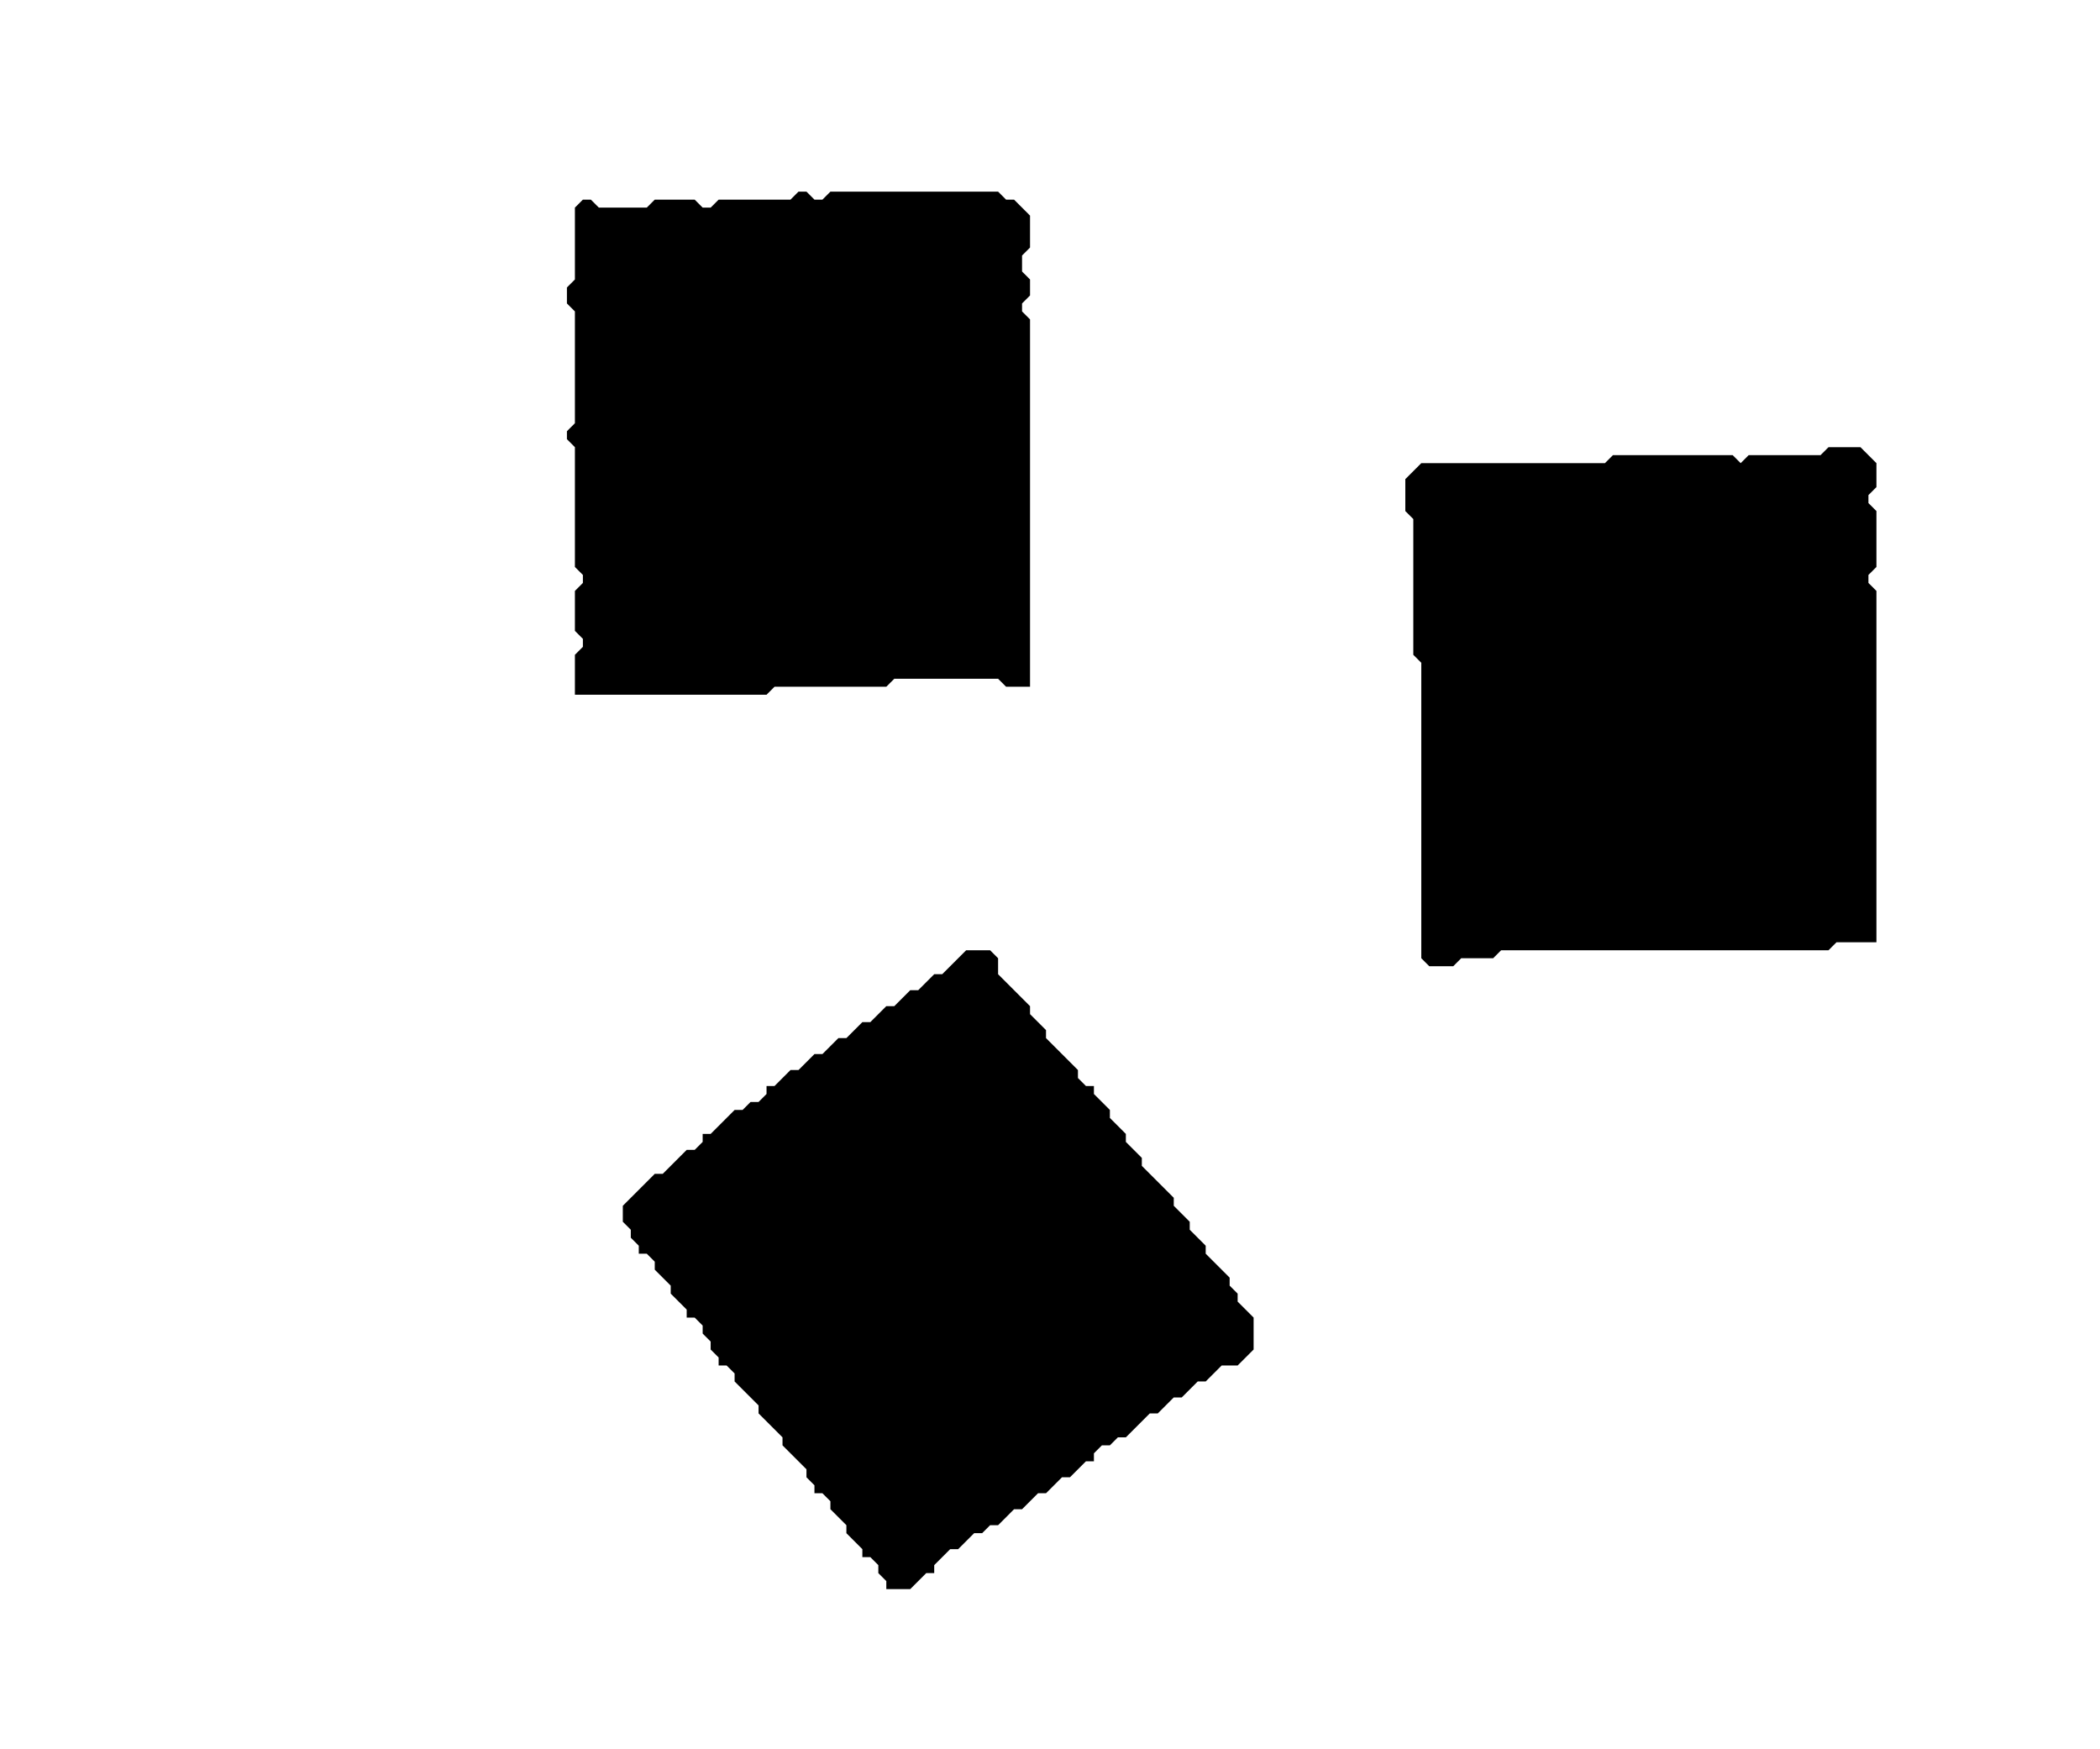 <?xml version='1.0' encoding='utf-8'?>
<svg width="263" height="219" xmlns="http://www.w3.org/2000/svg" viewBox="0 0 263 219"><rect width="263" height="219" fill="white" /><path d="M 121,119 L 118,122 L 117,122 L 115,124 L 114,124 L 112,126 L 111,126 L 109,128 L 108,128 L 106,130 L 105,130 L 103,132 L 102,132 L 100,134 L 99,134 L 97,136 L 96,136 L 96,137 L 95,138 L 94,138 L 93,139 L 92,139 L 89,142 L 88,142 L 88,143 L 87,144 L 86,144 L 83,147 L 82,147 L 78,151 L 78,153 L 79,154 L 79,155 L 80,156 L 80,157 L 81,157 L 82,158 L 82,159 L 84,161 L 84,162 L 86,164 L 86,165 L 87,165 L 88,166 L 88,167 L 89,168 L 89,169 L 90,170 L 90,171 L 91,171 L 92,172 L 92,173 L 95,176 L 95,177 L 98,180 L 98,181 L 101,184 L 101,185 L 102,186 L 102,187 L 103,187 L 104,188 L 104,189 L 106,191 L 106,192 L 108,194 L 108,195 L 109,195 L 110,196 L 110,197 L 111,198 L 111,199 L 114,199 L 116,197 L 117,197 L 117,196 L 119,194 L 120,194 L 122,192 L 123,192 L 124,191 L 125,191 L 127,189 L 128,189 L 130,187 L 131,187 L 133,185 L 134,185 L 136,183 L 137,183 L 137,182 L 138,181 L 139,181 L 140,180 L 141,180 L 144,177 L 145,177 L 147,175 L 148,175 L 150,173 L 151,173 L 153,171 L 155,171 L 157,169 L 157,165 L 155,163 L 155,162 L 154,161 L 154,160 L 151,157 L 151,156 L 149,154 L 149,153 L 147,151 L 147,150 L 143,146 L 143,145 L 141,143 L 141,142 L 139,140 L 139,139 L 137,137 L 137,136 L 136,136 L 135,135 L 135,134 L 131,130 L 131,129 L 129,127 L 129,126 L 125,122 L 125,120 L 124,119 Z" fill="black" /><path d="M 229,56 L 228,57 L 219,57 L 218,58 L 217,57 L 202,57 L 201,58 L 178,58 L 176,60 L 176,64 L 177,65 L 177,82 L 178,83 L 178,120 L 179,121 L 182,121 L 183,120 L 187,120 L 188,119 L 229,119 L 230,118 L 235,118 L 235,74 L 234,73 L 234,72 L 235,71 L 235,64 L 234,63 L 234,62 L 235,61 L 235,58 L 233,56 Z" fill="black" /><path d="M 100,24 L 99,25 L 90,25 L 89,26 L 88,26 L 87,25 L 82,25 L 81,26 L 75,26 L 74,25 L 73,25 L 72,26 L 72,35 L 71,36 L 71,38 L 72,39 L 72,53 L 71,54 L 71,55 L 72,56 L 72,71 L 73,72 L 73,73 L 72,74 L 72,79 L 73,80 L 73,81 L 72,82 L 72,87 L 96,87 L 97,86 L 111,86 L 112,85 L 125,85 L 126,86 L 129,86 L 129,40 L 128,39 L 128,38 L 129,37 L 129,35 L 128,34 L 128,32 L 129,31 L 129,27 L 127,25 L 126,25 L 125,24 L 104,24 L 103,25 L 102,25 L 101,24 Z" fill="black" /></svg>